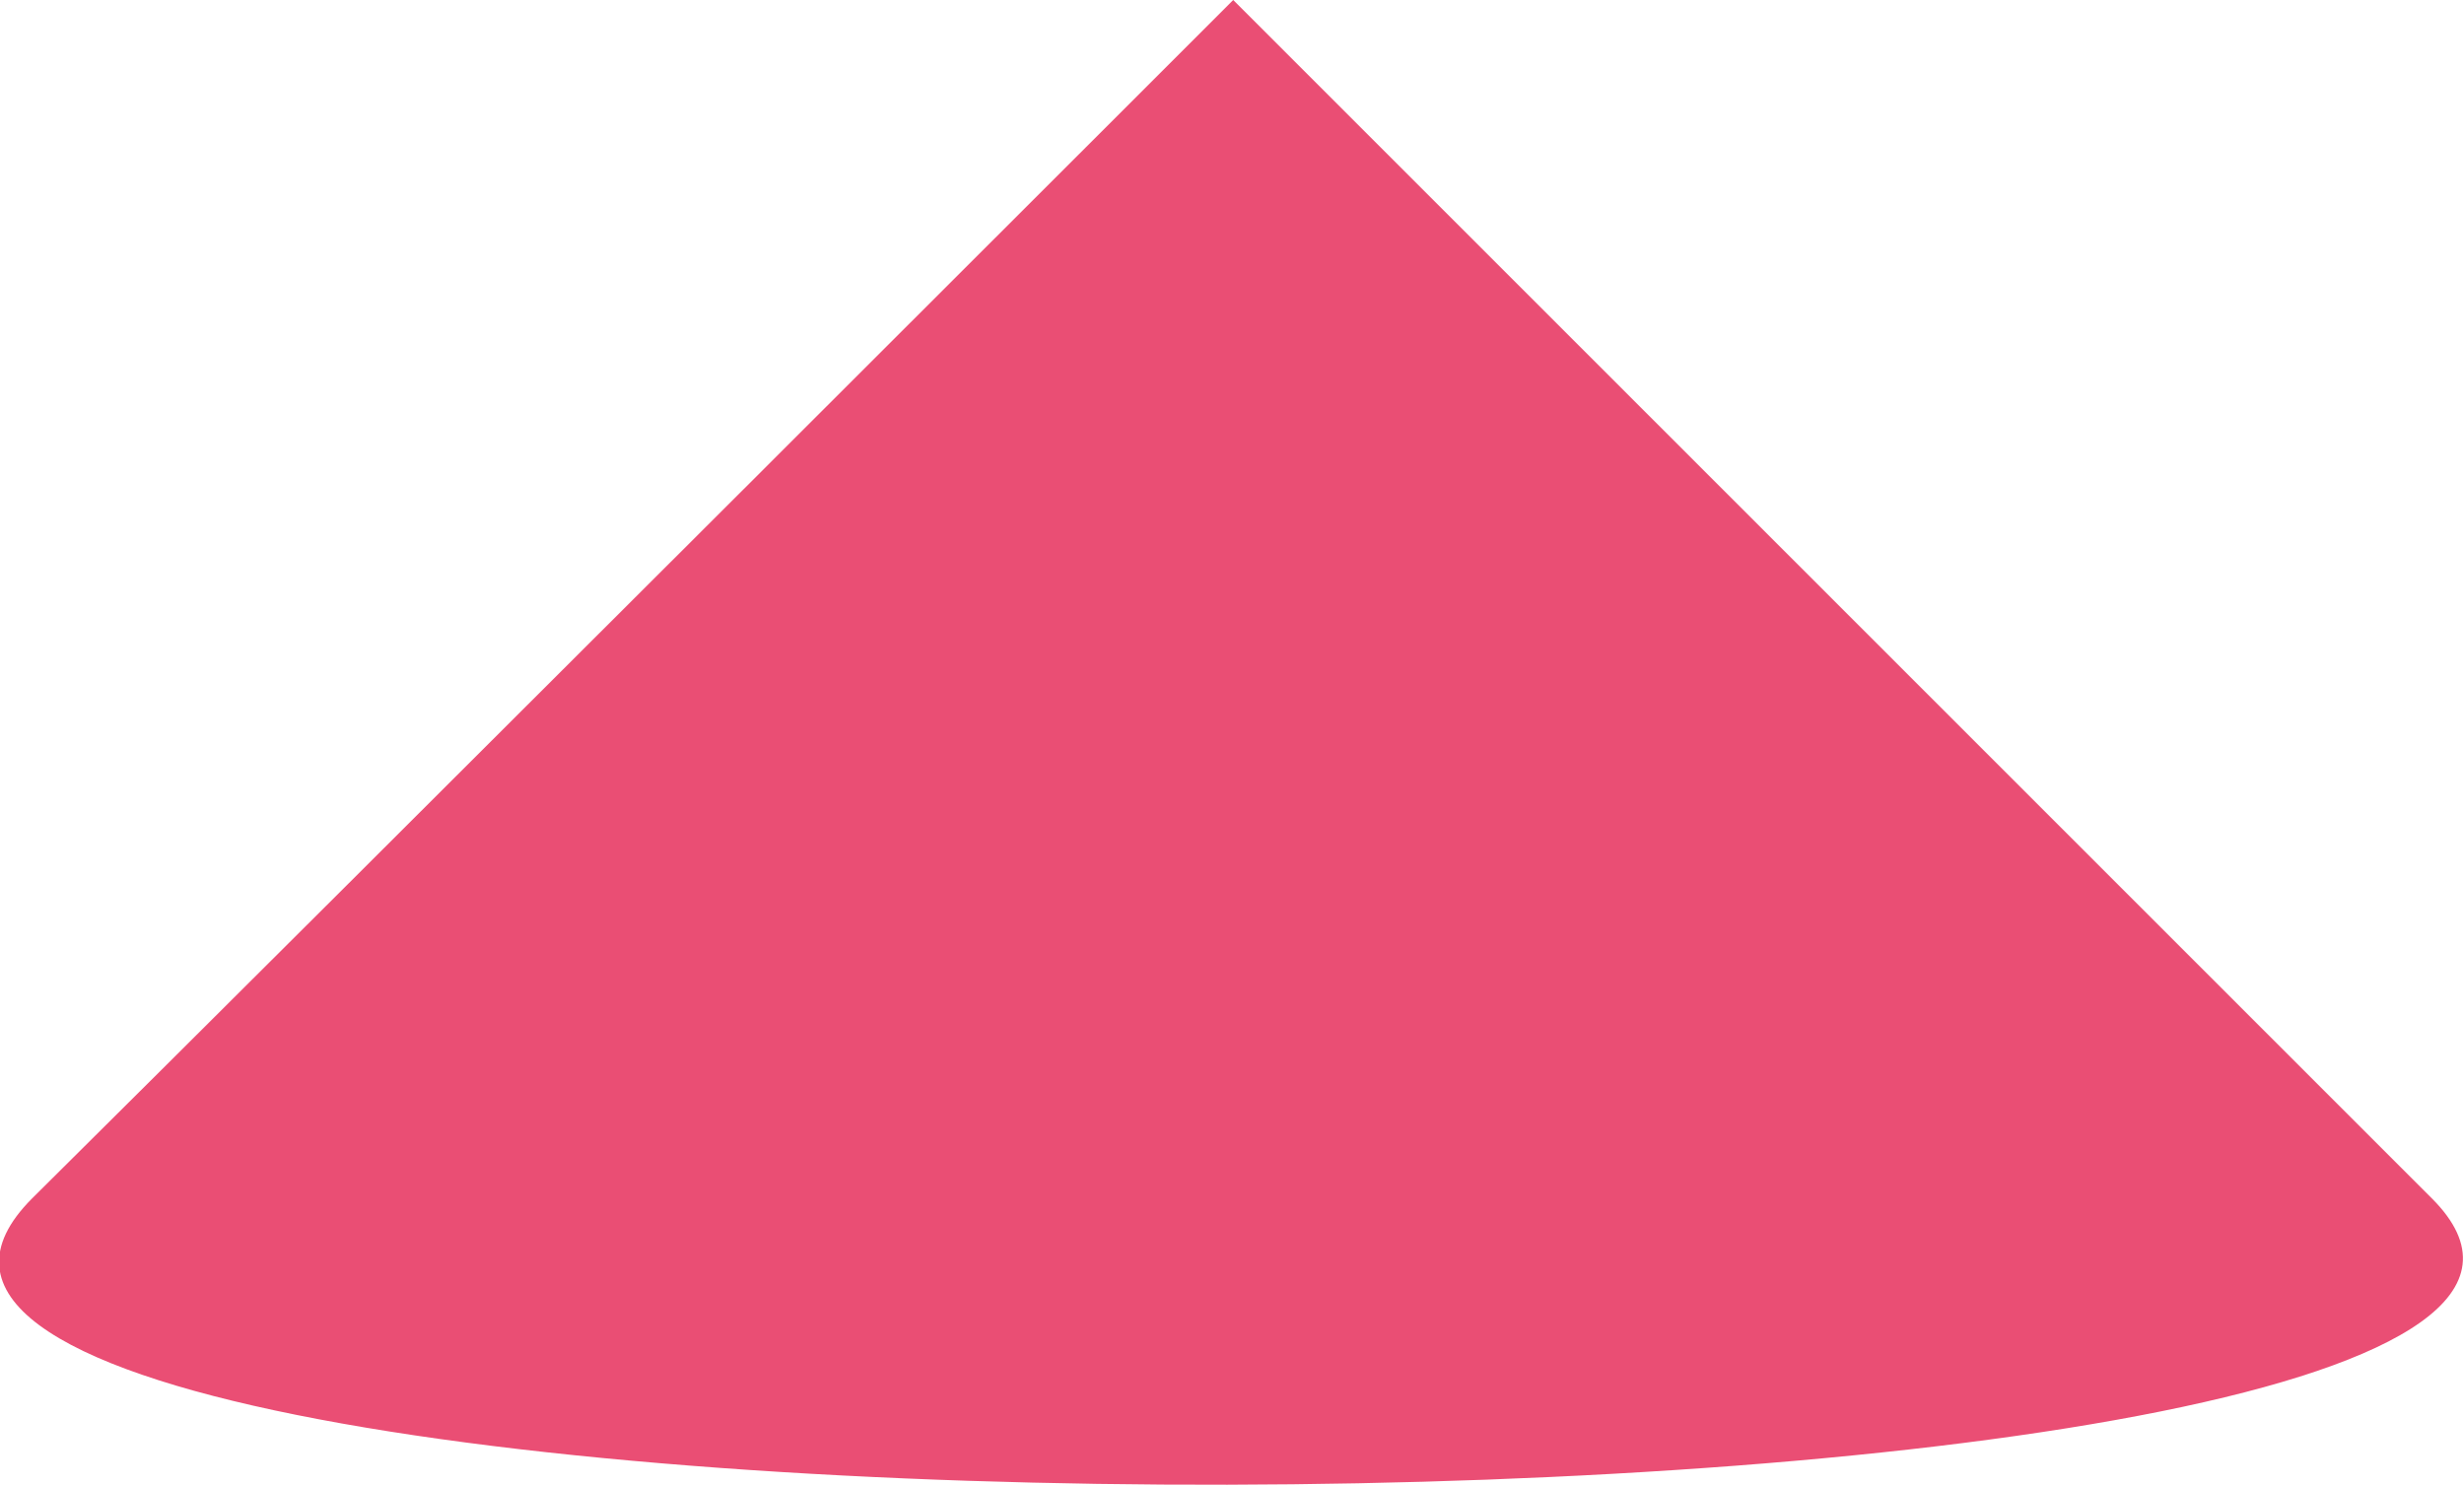 <?xml version="1.0" encoding="utf-8"?>
<!-- Generator: Adobe Illustrator 17.1.0, SVG Export Plug-In . SVG Version: 6.00 Build 0)  -->
<!DOCTYPE svg PUBLIC "-//W3C//DTD SVG 1.1//EN" "http://www.w3.org/Graphics/SVG/1.1/DTD/svg11.dtd">
<svg version="1.1" id="Layer_1" xmlns="http://www.w3.org/2000/svg" xmlns:xlink="http://www.w3.org/1999/xlink" x="0px" y="0px"
	 viewBox="0 0 99.7 60.1" enable-background="new 0 0 99.7 60.1" xml:space="preserve">
<path fill="#EA4E74" d="M49.9,0c0,0,35.1,35.1,48.5,48.5c15.2,15.2-112.8,15.7-97.1,0C13,36.9,49.9,0,49.9,0"/>
</svg>
